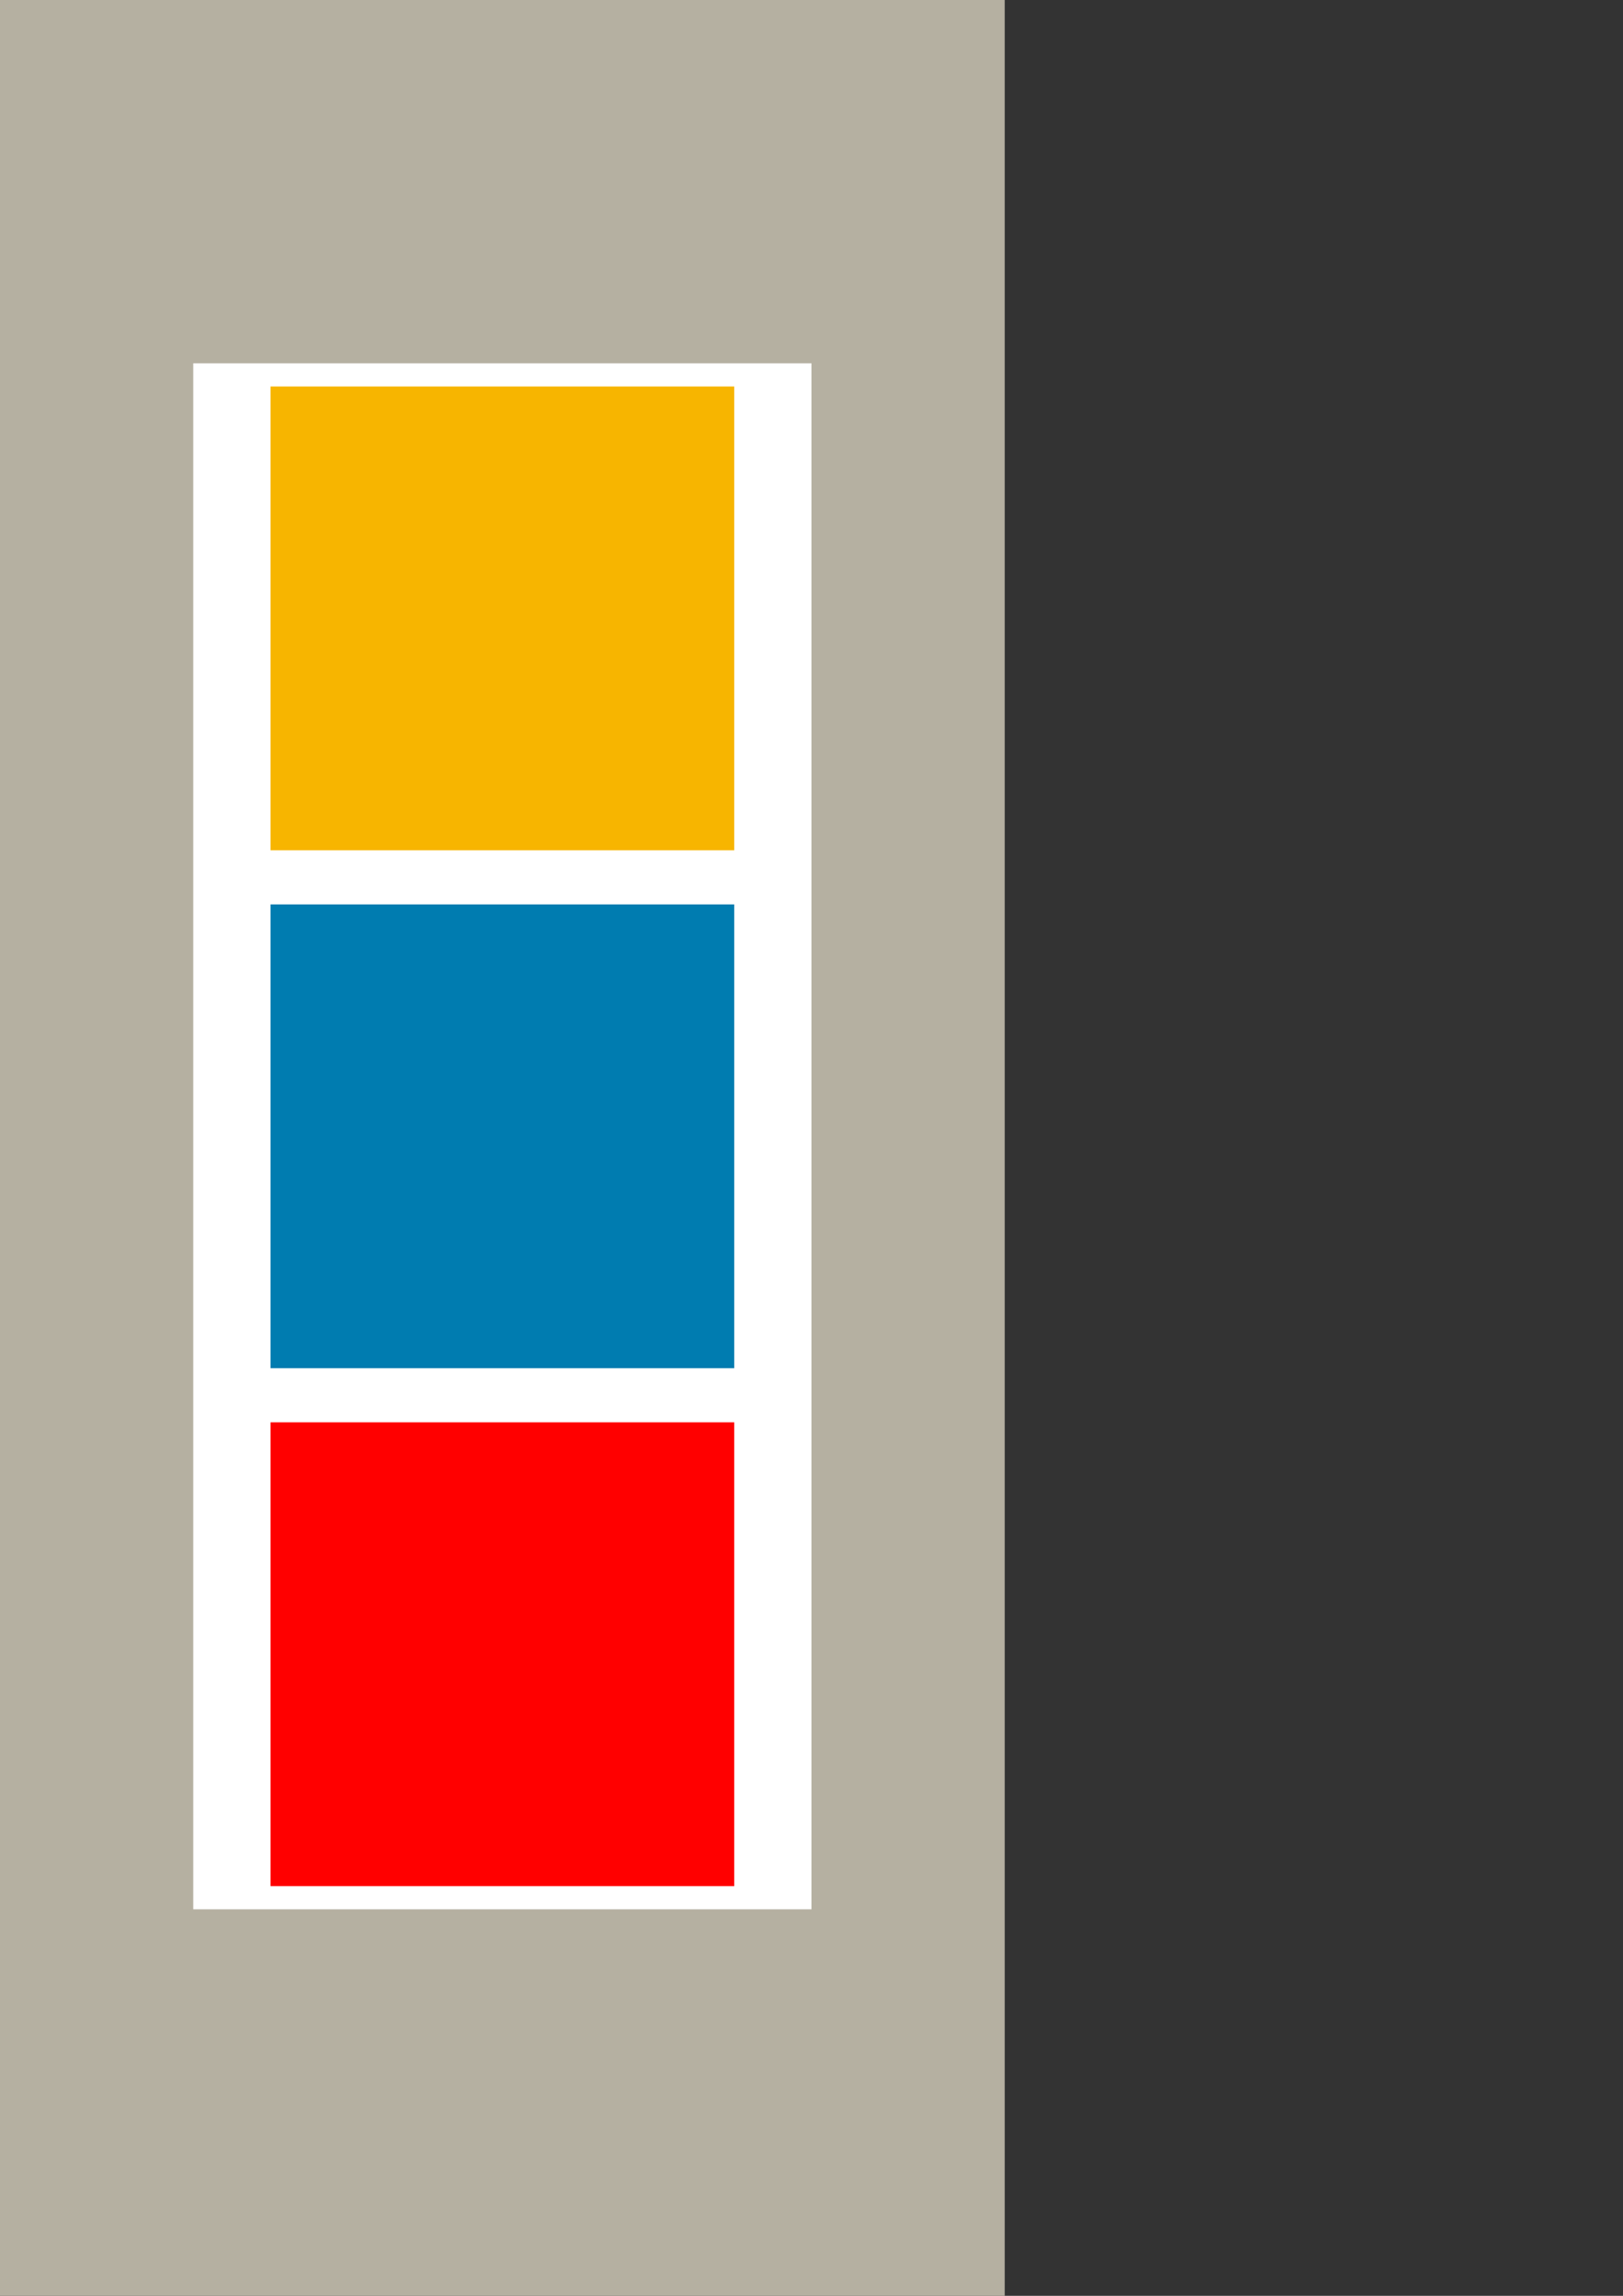 <?xml version="1.0" encoding="UTF-8" standalone="no"?>
<!-- Created with Inkscape (http://www.inkscape.org/) -->

<svg
   xmlns:dc="http://purl.org/dc/elements/1.1/"
   xmlns:cc="http://creativecommons.org/ns#"
   xmlns:rdf="http://www.w3.org/1999/02/22-rdf-syntax-ns#"
   xmlns:svg="http://www.w3.org/2000/svg"
   xmlns="http://www.w3.org/2000/svg"
   xmlns:sodipodi="http://sodipodi.sourceforge.net/DTD/sodipodi-0.dtd"
   xmlns:inkscape="http://www.inkscape.org/namespaces/inkscape"
   width="210mm"
   height="297mm"
   viewBox="0 0 210 297"
   version="1.1"
   id="svg8"
   inkscape:version="0.91 r13725"
   sodipodi:docname="drawing_3.svg"
   inkscape:export-filename="drawing_2.png"
   inkscape:export-xdpi="96"
   inkscape:export-ydpi="96">
  <rect x="0" y="0" width="210" height="297" fill="#333333" stroke="none"/>
  <defs
     id="defs2" />
  <sodipodi:namedview
     id="base"
     pagecolor="#ffffff"
     bordercolor="#666666"
     borderopacity="1.0"
     inkscape:pageopacity="0.0"
     inkscape:pageshadow="2"
     inkscape:zoom="0.7"
     inkscape:cx="756.87738"
     inkscape:cy="422.083"
     inkscape:document-units="mm"
     inkscape:current-layer="layer1"
     showgrid="false"
     inkscape:window-width="1855"
     inkscape:window-height="1056"
     inkscape:window-x="65"
     inkscape:window-y="24"
     inkscape:window-maximized="1" />
  <g
     inkscape:label="Layer 1"
     inkscape:groupmode="layer"
     id="layer1">
    <rect
       style="fill:#b5b0a1;fill-opacity:1;stroke-width:0.263"
       id="rect10"
       width="130"
       height="297"
       x="0"
       y="6.0796738e-006" />
    <rect
       style="fill:#b5b0a1;fill-opacity:0.124;stroke:#000000;stroke-width:0.265;stroke-opacity:1"
       id="rect817"
       width="60"
       height="60"
       x="35.132"
       y="176.868" />
    <rect
       style="fill:#b5b0a1;fill-opacity:0.124;stroke:#000000;stroke-width:0.265;stroke-opacity:1"
       id="rect817-4"
       width="60"
       height="60"
       x="35.132"
       y="116.868" />
    <rect
       style="fill:#b5b0a1;fill-opacity:0.124;stroke:#000000;stroke-width:0.265;stroke-opacity:1"
       id="rect817-4-9"
       width="60"
       height="60"
       x="35.132"
       y="56.868" />
    <rect
       style="fill:#ffffff"
       id="rect3495"
       width="80"
       height="200"
       x="25"
       y="47" />
    <rect
       id="rect3699-5"
       width="60"
       height="60"
       x="35"
       y="50"
       style="fill:#f7b500;fill-opacity:1;stroke-width:0.265" />
    <rect
       id="rect3699-8-7"
       width="60"
       height="60"
       x="35"
       y="117"
       style="fill:#007cb0;fill-opacity:1;stroke-width:0.265" />
    <rect
       style="fill:#ff0000;fill-opacity:1;stroke-width:0.265"
       id="rect4510-04"
       width="60"
       height="60"
       x="35"
       y="184" />
  </g>
</svg>
